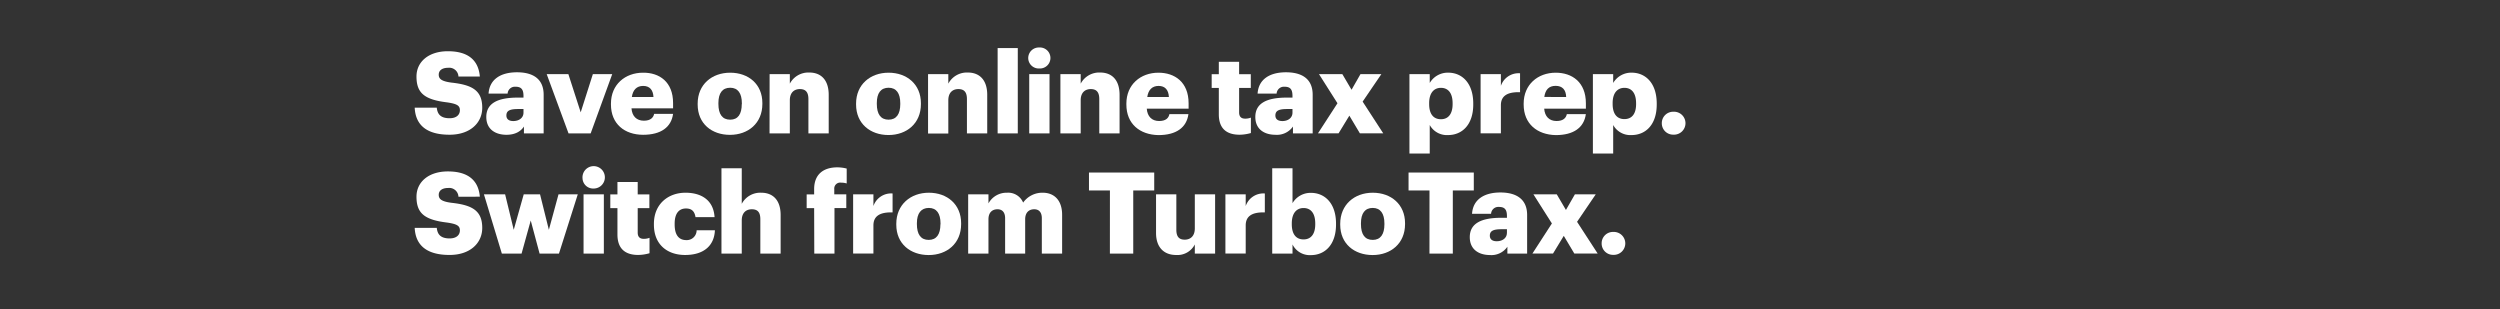 <svg xmlns="http://www.w3.org/2000/svg" viewBox="0 0 728 90"><rect x="0" y="0" width="728" height="90" fill="#333333" stroke="none"/><title>Asset 7</title><g id="Layer_2" data-name="Layer 2"><g id="Rect"><rect width="728" height="90" fill="none"/></g><g id="Save_on_online_tax_prep._Switch_from_TurboTax." data-name="Save on online tax prep. Switch from TurboTax."><path d="M120.76,31.36h6.43c.17,1.68.93,3.07,3.73,3.07,2,0,3-1,3-2.35s-.89-1.85-3.73-2.27c-6.67-.8-8.91-2.78-8.91-7.53,0-4.26,3.5-7.36,9.14-7.36s8.88,2.38,9.31,7.36H133.5a2.68,2.68,0,0,0-3-2.54c-1.81,0-2.74.82-2.74,2s.73,1.92,3.67,2.31c6,.66,9,2.21,9,7.33,0,4.32-3.43,7.85-9.51,7.85C124.32,39.24,121,36.47,120.76,31.36Z" fill="#fff"/><path d="M141.61,34.06c0-4.06,3.44-5.64,9.18-5.64h1.65V28c0-1.65-.4-2.74-2.28-2.74a2.12,2.12,0,0,0-2.34,2h-5.55c.27-4.16,3.54-6.21,8.26-6.21s7.78,1.95,7.78,6.54V38.85h-5.74v-2c-.82,1.25-2.34,2.4-5.11,2.4C144.35,39.24,141.61,37.73,141.61,34.06Zm10.83-1.25V31.75h-1.55c-2.38,0-3.43.46-3.43,1.88,0,1,.66,1.62,2,1.62C151.19,35.25,152.44,34.29,152.44,32.81Z" fill="#fff"/><path d="M159.2,21.59h6.31l3.59,11.12,3.54-11.12h5.64L172,38.85h-6.44Z" fill="#fff"/><path d="M177.91,30.43v-.26c0-5.55,4.13-9,9.34-9C192,21.12,196,23.83,196,30v1.55H183.89c.16,2.27,1.48,3.6,3.6,3.6,1.94,0,2.77-.9,3-2H196c-.52,3.89-3.53,6.1-8.74,6.1C181.87,39.24,177.91,36.08,177.91,30.43Zm12.38-2.18c-.1-2.08-1.12-3.23-3-3.23s-3,1.15-3.3,3.23Z" fill="#fff"/><path d="M203.16,30.43v-.26c0-5.55,4.12-9,9.47-9S222,24.52,222,30v.27c0,5.61-4.13,9-9.44,9S203.16,36,203.16,30.43Zm12.87-.1v-.26c0-2.9-1.15-4.52-3.4-4.52S209.2,27.1,209.2,30v.27c0,3,1.15,4.58,3.43,4.58S216,33.21,216,30.33Z" fill="#fff"/><path d="M224.11,21.59H230v2.77a6.11,6.11,0,0,1,5.68-3.24c3.33,0,5.64,2.08,5.64,6.51V38.85h-5.91v-10c0-1.95-.76-2.91-2.47-2.91S230,27,230,29.18v9.67h-5.91Z" fill="#fff"/><path d="M249.29,30.43v-.26c0-5.55,4.13-9,9.47-9s9.41,3.4,9.41,8.88v.27c0,5.61-4.13,9-9.44,9S249.29,36,249.29,30.43Zm12.87-.1v-.26c0-2.9-1.15-4.52-3.4-4.52s-3.43,1.55-3.43,4.45v.27c0,3,1.16,4.58,3.43,4.58S262.16,33.21,262.16,30.33Z" fill="#fff"/><path d="M270.25,21.59h5.9v2.77a6.11,6.11,0,0,1,5.68-3.24c3.33,0,5.65,2.08,5.65,6.51V38.85h-5.91v-10c0-1.95-.76-2.91-2.48-2.91s-2.94,1.06-2.94,3.27v9.67h-5.9Z" fill="#fff"/><path d="M290.51,14h5.87V38.85h-5.87Z" fill="#fff"/><path d="M299.42,16.9a3.08,3.08,0,0,1,3.23-3.07,3.06,3.06,0,1,1,0,6.11A3.06,3.06,0,0,1,299.42,16.9Zm.29,4.69h5.91V38.85h-5.91Z" fill="#fff"/><path d="M308.79,21.59h5.91v2.77a6.09,6.09,0,0,1,5.67-3.24c3.34,0,5.65,2.08,5.65,6.51V38.85h-5.91v-10c0-1.95-.76-2.91-2.47-2.91S314.7,27,314.7,29.18v9.67h-5.91Z" fill="#fff"/><path d="M328,30.43v-.26c0-5.55,4.13-9,9.34-9,4.72,0,8.78,2.71,8.78,8.92v1.55H333.94c.16,2.27,1.48,3.6,3.59,3.6,2,0,2.78-.9,3-2h5.54c-.53,3.89-3.53,6.1-8.74,6.1C331.92,39.24,328,36.08,328,30.43Zm12.38-2.18c-.1-2.08-1.12-3.23-3-3.23s-3,1.15-3.3,3.23Z" fill="#fff"/><path d="M354.92,33.3V25.61h-2.08v-4h2.08V18h5.91v3.6h3.4v4h-3.4v7.13c0,1.26.63,1.82,1.75,1.82a4.42,4.42,0,0,0,1.68-.3v4.49a12.33,12.33,0,0,1-3.26.49C357.1,39.24,354.92,37.36,354.92,33.3Z" fill="#fff"/><path d="M365.55,34.06c0-4.06,3.43-5.64,9.17-5.64h1.65V28c0-1.65-.39-2.74-2.27-2.74a2.13,2.13,0,0,0-2.35,2h-5.54c.26-4.16,3.53-6.21,8.25-6.21s7.79,1.95,7.79,6.54V38.85h-5.74v-2a5.69,5.69,0,0,1-5.12,2.4C368.29,39.24,365.55,37.73,365.55,34.06Zm10.82-1.25V31.75h-1.55c-2.37,0-3.43.46-3.43,1.88,0,1,.66,1.62,2.05,1.62C375.12,35.25,376.37,34.29,376.37,32.81Z" fill="#fff"/><path d="M389.47,30.07l-5.38-8.48h6.8l2.68,4.55,2.6-4.55h6.08l-5.45,8,6,9.24H396l-3.07-5.15-3.14,5.15h-6Z" fill="#fff"/><path d="M410.43,21.59h5.91v2.57a6.09,6.09,0,0,1,5.38-3c4,0,7.29,3,7.29,9v.26c0,5.94-3.27,8.91-7.33,8.91a5.69,5.69,0,0,1-5.34-2.93v8.31h-5.91ZM423,30.33v-.26c0-3-1.32-4.49-3.4-4.49s-3.43,1.55-3.43,4.46v.26c0,2.94,1.29,4.42,3.43,4.42S423,33.17,423,30.33Z" fill="#fff"/><path d="M431.15,21.59h5.91V25a5.43,5.43,0,0,1,5.58-3.66v5.51c-3.6-.1-5.58,1-5.58,3.79v8.19h-5.91Z" fill="#fff"/><path d="M443.69,30.43v-.26c0-5.55,4.13-9,9.34-9,4.72,0,8.78,2.71,8.78,8.92v1.55H449.67c.16,2.27,1.48,3.6,3.59,3.6,1.95,0,2.78-.9,3-2h5.54c-.53,3.89-3.53,6.1-8.75,6.1C447.65,39.24,443.69,36.08,443.69,30.43Zm12.38-2.18C456,26.17,455,25,453,25s-3,1.15-3.3,3.23Z" fill="#fff"/><path d="M463.85,21.59h5.91v2.57a6.09,6.09,0,0,1,5.38-3c4,0,7.3,3,7.3,9v.26c0,5.94-3.27,8.91-7.33,8.91a5.7,5.7,0,0,1-5.35-2.93v8.31h-5.91Zm12.58,8.74v-.26c0-3-1.32-4.49-3.4-4.49S469.6,27.13,469.6,30v.26c0,2.94,1.28,4.42,3.43,4.42S476.43,33.17,476.43,30.33Z" fill="#fff"/><path d="M483.92,35.88a3.3,3.3,0,0,1,3.37-3.34,3.34,3.34,0,1,1,0,6.67A3.29,3.29,0,0,1,483.92,35.88Z" fill="#fff"/><path d="M120.76,66.36h6.43c.17,1.68.93,3.07,3.73,3.07,2,0,3-1,3-2.35s-.89-1.85-3.73-2.27c-6.67-.8-8.91-2.78-8.91-7.53,0-4.26,3.5-7.36,9.14-7.36s8.88,2.38,9.31,7.36H133.5a2.68,2.68,0,0,0-3-2.54c-1.81,0-2.74.82-2.74,2s.73,1.92,3.67,2.31c6,.66,9,2.21,9,7.33,0,4.32-3.43,7.86-9.51,7.86C124.32,74.25,121,71.47,120.76,66.36Z" fill="#fff"/><path d="M140.92,56.59h6.17l2.51,10.33,2.91-10.33h4.75l2.57,10.33,2.81-10.33h5.61l-5.48,17.26h-5.64l-2.58-9.64-2.67,9.64h-5.74Z" fill="#fff"/><path d="M169.63,51.9a3.26,3.26,0,1,1,3.24,3A3.09,3.09,0,0,1,169.63,51.9Zm.3,4.69h5.91V73.85h-5.91Z" fill="#fff"/><path d="M179.8,68.3V60.61h-2.08v-4h2.08V53h5.9v3.6h3.4v4h-3.4v7.13c0,1.26.63,1.82,1.75,1.82a4.5,4.5,0,0,0,1.69-.3v4.49a12.36,12.36,0,0,1-3.27.5C182,74.25,179.8,72.36,179.8,68.3Z" fill="#fff"/><path d="M190.42,65.43v-.26c0-5.74,4.13-9.05,9.21-9.05,4.22,0,8.12,1.85,8.45,7.1h-5.55c-.26-1.62-1.05-2.51-2.77-2.51-2.08,0-3.3,1.49-3.3,4.39v.27c0,3,1.16,4.55,3.4,4.55a2.87,2.87,0,0,0,3-2.87h5.32c-.17,4.36-3.1,7.2-8.68,7.2C194.35,74.25,190.42,71.24,190.42,65.43Z" fill="#fff"/><path d="M210.09,49H216V59.36a6.09,6.09,0,0,1,5.67-3.24c3.34,0,5.65,2.08,5.65,6.51V73.85h-5.91v-10c0-2-.76-2.91-2.48-2.91S216,62,216,64.18v9.67h-5.91Z" fill="#fff"/><path d="M237.08,60.61H234.9v-4h2.18V55.07c0-4.29,2.68-6.34,6.77-6.34a11,11,0,0,1,2.71.36v4.33a5.52,5.52,0,0,0-1.62-.23,1.73,1.73,0,0,0-2,1.88v1.52h3.5v4H243V73.85h-5.88Z" fill="#fff"/><path d="M248.43,56.59h5.91V60a5.44,5.44,0,0,1,5.58-3.66v5.51c-3.6-.1-5.58,1-5.58,3.79v8.19h-5.91Z" fill="#fff"/><path d="M261,65.43v-.26c0-5.55,4.13-9.05,9.48-9.05s9.4,3.4,9.4,8.88v.27c0,5.61-4.12,9-9.44,9S261,71,261,65.43Zm12.88-.1v-.26c0-2.9-1.16-4.52-3.4-4.52S267,62.1,267,65v.27c0,3,1.16,4.59,3.44,4.59S273.85,68.21,273.85,65.33Z" fill="#fff"/><path d="M281.93,56.59h5.91v2.64a6,6,0,0,1,5.41-3.11A4.72,4.72,0,0,1,297.94,59a6.83,6.83,0,0,1,5.71-2.88c3.26,0,5.64,2.12,5.64,6.44V73.85h-5.91V63.55c0-1.75-.86-2.61-2.21-2.61-1.58,0-2.64,1-2.64,2.91v10h-5.84V63.55c0-1.75-.86-2.61-2.21-2.61-1.59,0-2.64,1-2.64,2.91v10h-5.91Z" fill="#fff"/><path d="M323.21,55.46h-6.1V50.25h19v5.21H330V73.85h-6.8Z" fill="#fff"/><path d="M336.64,67.84V56.59h5.91V66.88c0,2,.76,2.91,2.44,2.91s2.94-1.06,2.94-3.27V56.59h5.91V73.85h-5.91V71.18a5.67,5.67,0,0,1-5.48,3.07C339.12,74.25,336.64,72.2,336.64,67.84Z" fill="#fff"/><path d="M356.84,56.59h5.91V60a5.43,5.43,0,0,1,5.57-3.66v5.51c-3.59-.1-5.57,1-5.57,3.79v8.19h-5.91Z" fill="#fff"/><path d="M376.38,71.18v2.67h-5.91V49h5.91V59.16a6.09,6.09,0,0,1,5.37-3c4,0,7.3,3,7.3,8.95v.26c0,5.94-3.27,8.92-7.33,8.92A5.6,5.6,0,0,1,376.38,71.18ZM383,65.33v-.26c0-3-1.32-4.49-3.4-4.49s-3.43,1.55-3.43,4.46v.26c0,2.94,1.29,4.42,3.43,4.42S383,68.17,383,65.33Z" fill="#fff"/><path d="M390.27,65.43v-.26c0-5.55,4.12-9.05,9.47-9.05s9.41,3.4,9.41,8.88v.27c0,5.61-4.13,9-9.44,9S390.27,71,390.27,65.43Zm12.87-.1v-.26c0-2.9-1.16-4.52-3.4-4.52s-3.43,1.55-3.43,4.45v.27c0,3,1.15,4.59,3.43,4.59S403.14,68.21,403.14,65.33Z" fill="#fff"/><path d="M416.27,55.46h-6.1V50.25h19v5.21h-6.11V73.85h-6.8Z" fill="#fff"/><path d="M428,69.06c0-4.06,3.43-5.64,9.17-5.64h1.65V63c0-1.65-.39-2.74-2.28-2.74a2.12,2.12,0,0,0-2.34,2h-5.54c.26-4.16,3.53-6.21,8.25-6.21s7.79,2,7.79,6.54V73.85h-5.75v-2a5.65,5.65,0,0,1-5.11,2.42C430.73,74.25,428,72.73,428,69.06Zm10.82-1.25V66.75h-1.55c-2.38,0-3.43.46-3.43,1.88,0,1,.66,1.62,2,1.62C437.56,70.25,438.81,69.29,438.81,67.81Z" fill="#fff"/><path d="M451.91,65.07l-5.38-8.48h6.8L456,61.14l2.61-4.55h6.07l-5.44,8,6,9.24h-6.8l-3.07-5.15-3.13,5.15h-6Z" fill="#fff"/><path d="M466.4,70.88a3.29,3.29,0,0,1,3.36-3.34,3.34,3.34,0,1,1,0,6.67A3.29,3.29,0,0,1,466.4,70.88Z" fill="#fff"/></g></g></svg>